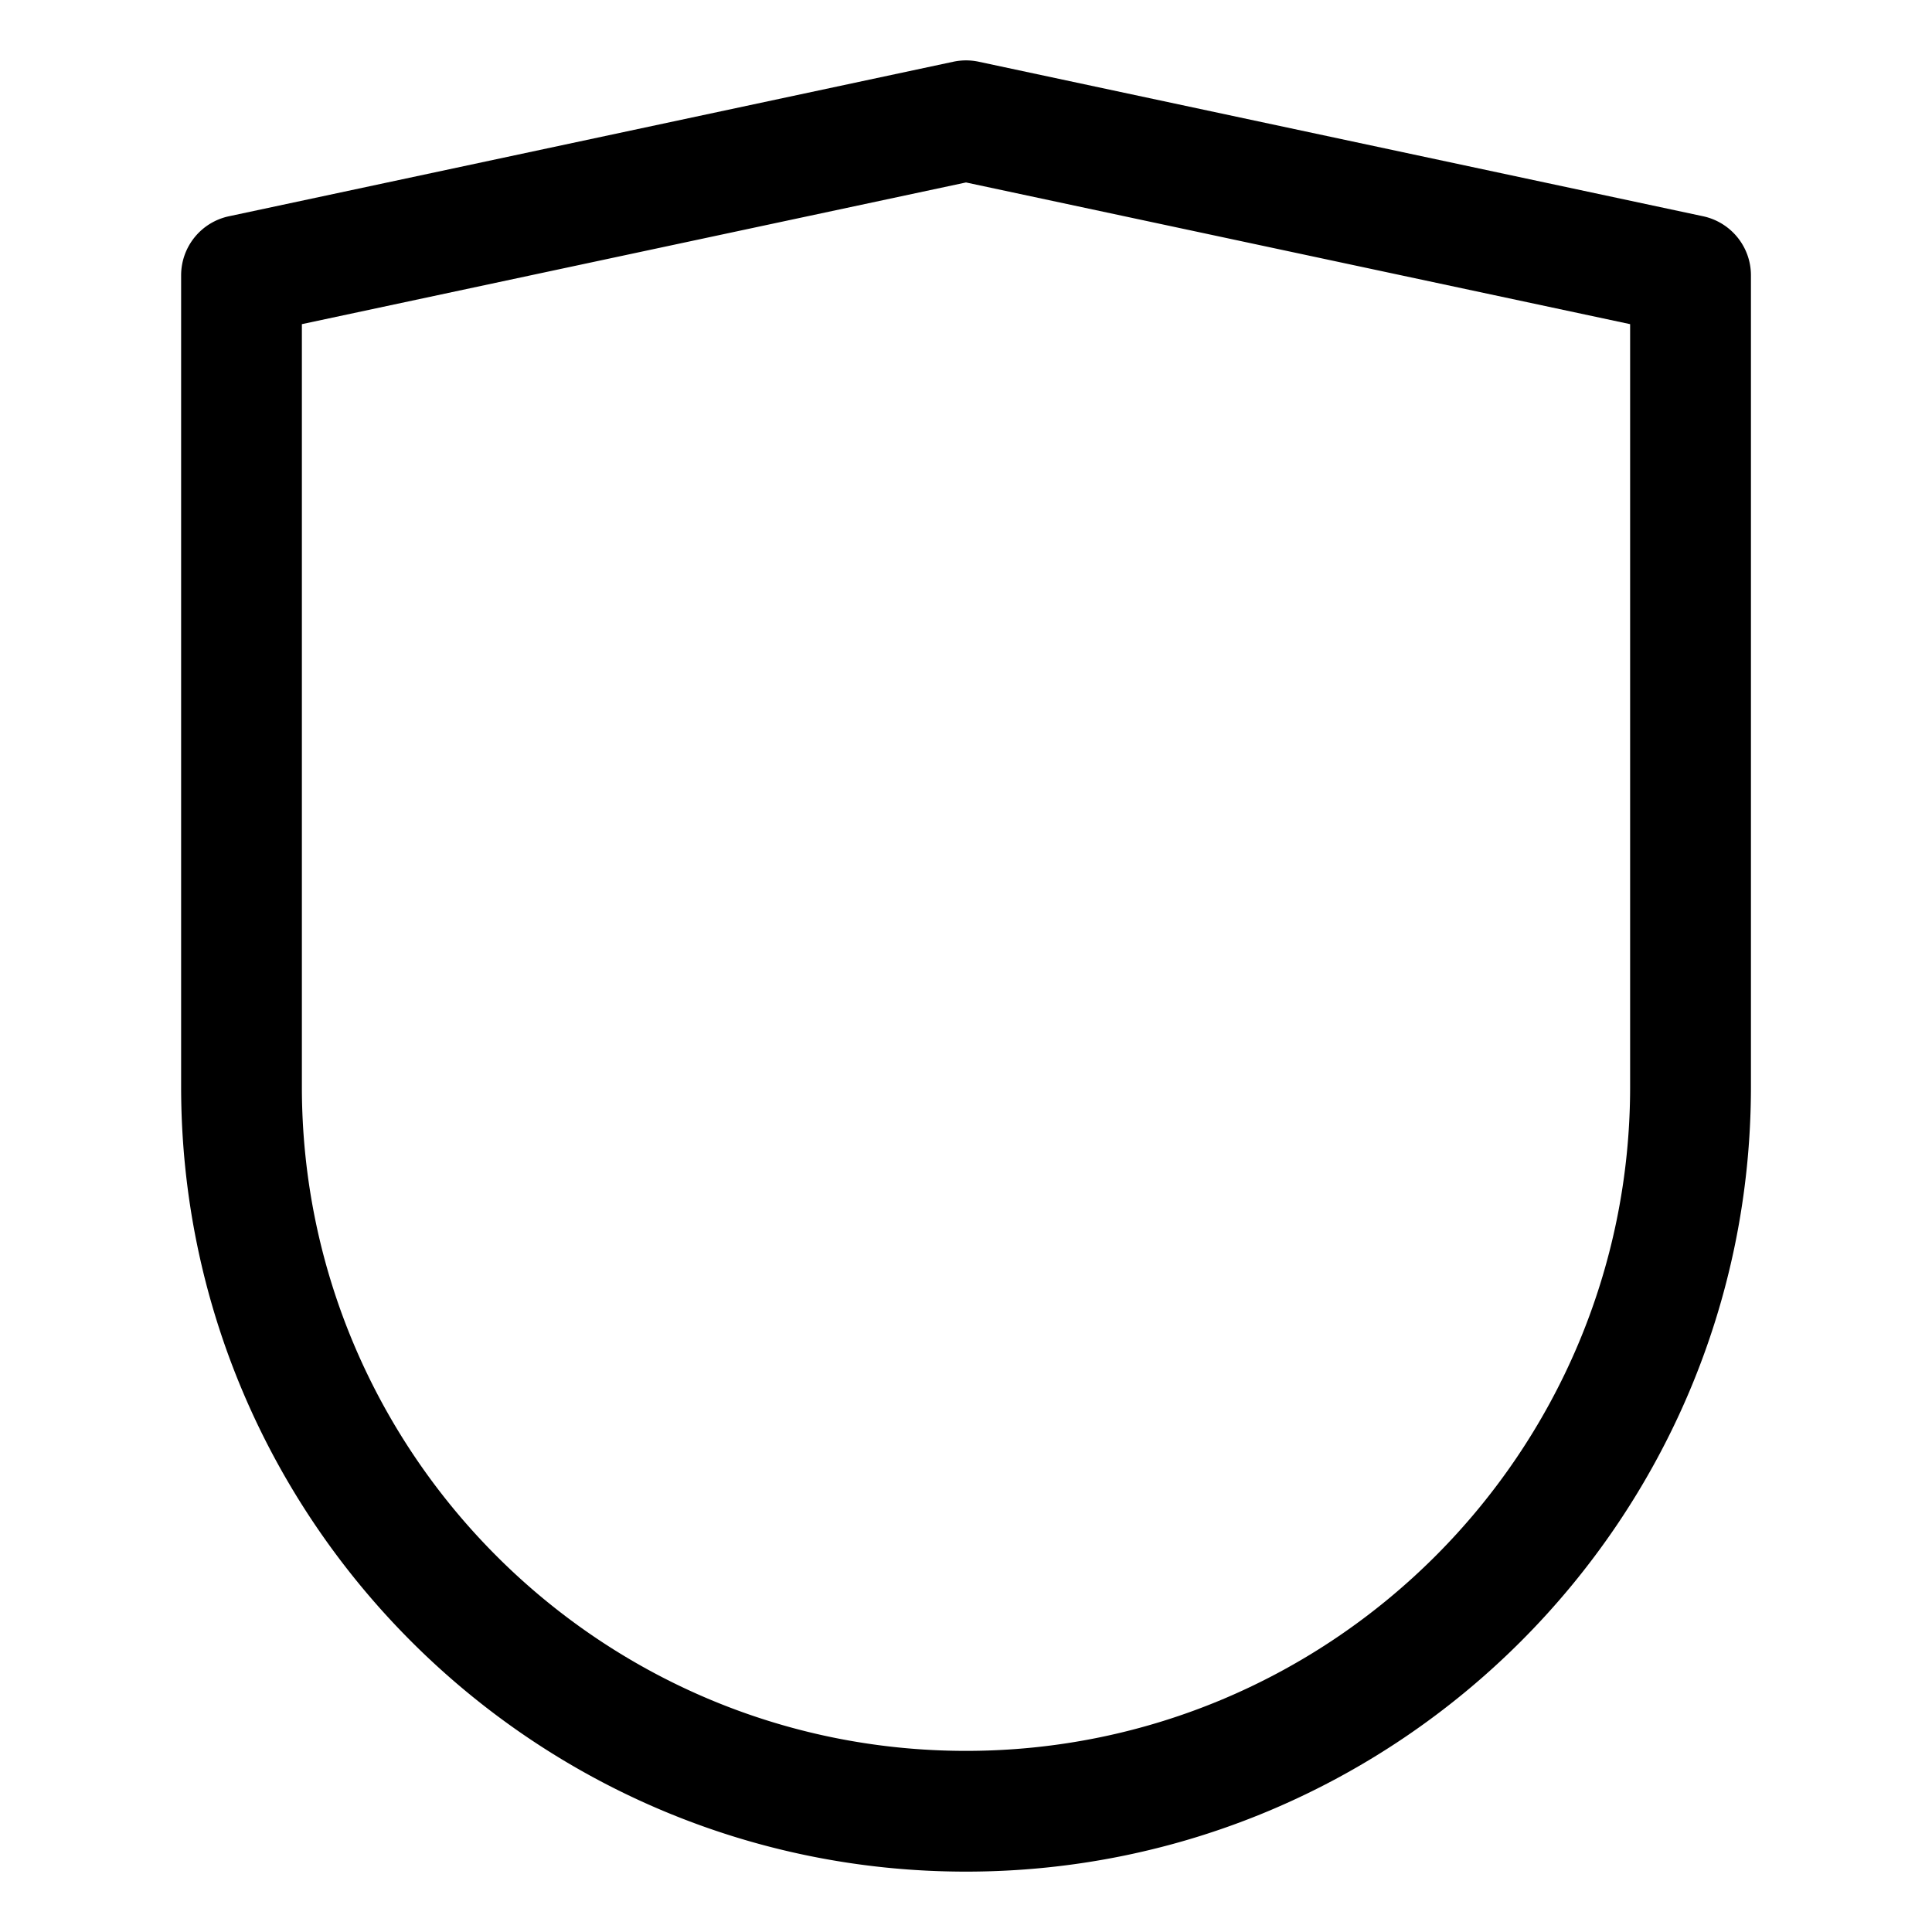 <svg xmlns="http://www.w3.org/2000/svg" viewBox="0 0 32 32">
  <path d="M16 31C8.832 31 3 25.168 3 18V4.56a1 1 0 0 1 .792-.978l12-2.56a1.01 1.01 0 0 1 .417 0l12 2.56c.461.099.792.506.792.978V18c0 7.168-5.832 13-13 13ZM5 5.369V18c0 6.065 4.935 11 11 11s11-4.935 11-11V5.369L16 3.022 5 5.369Z"/>
</svg>
